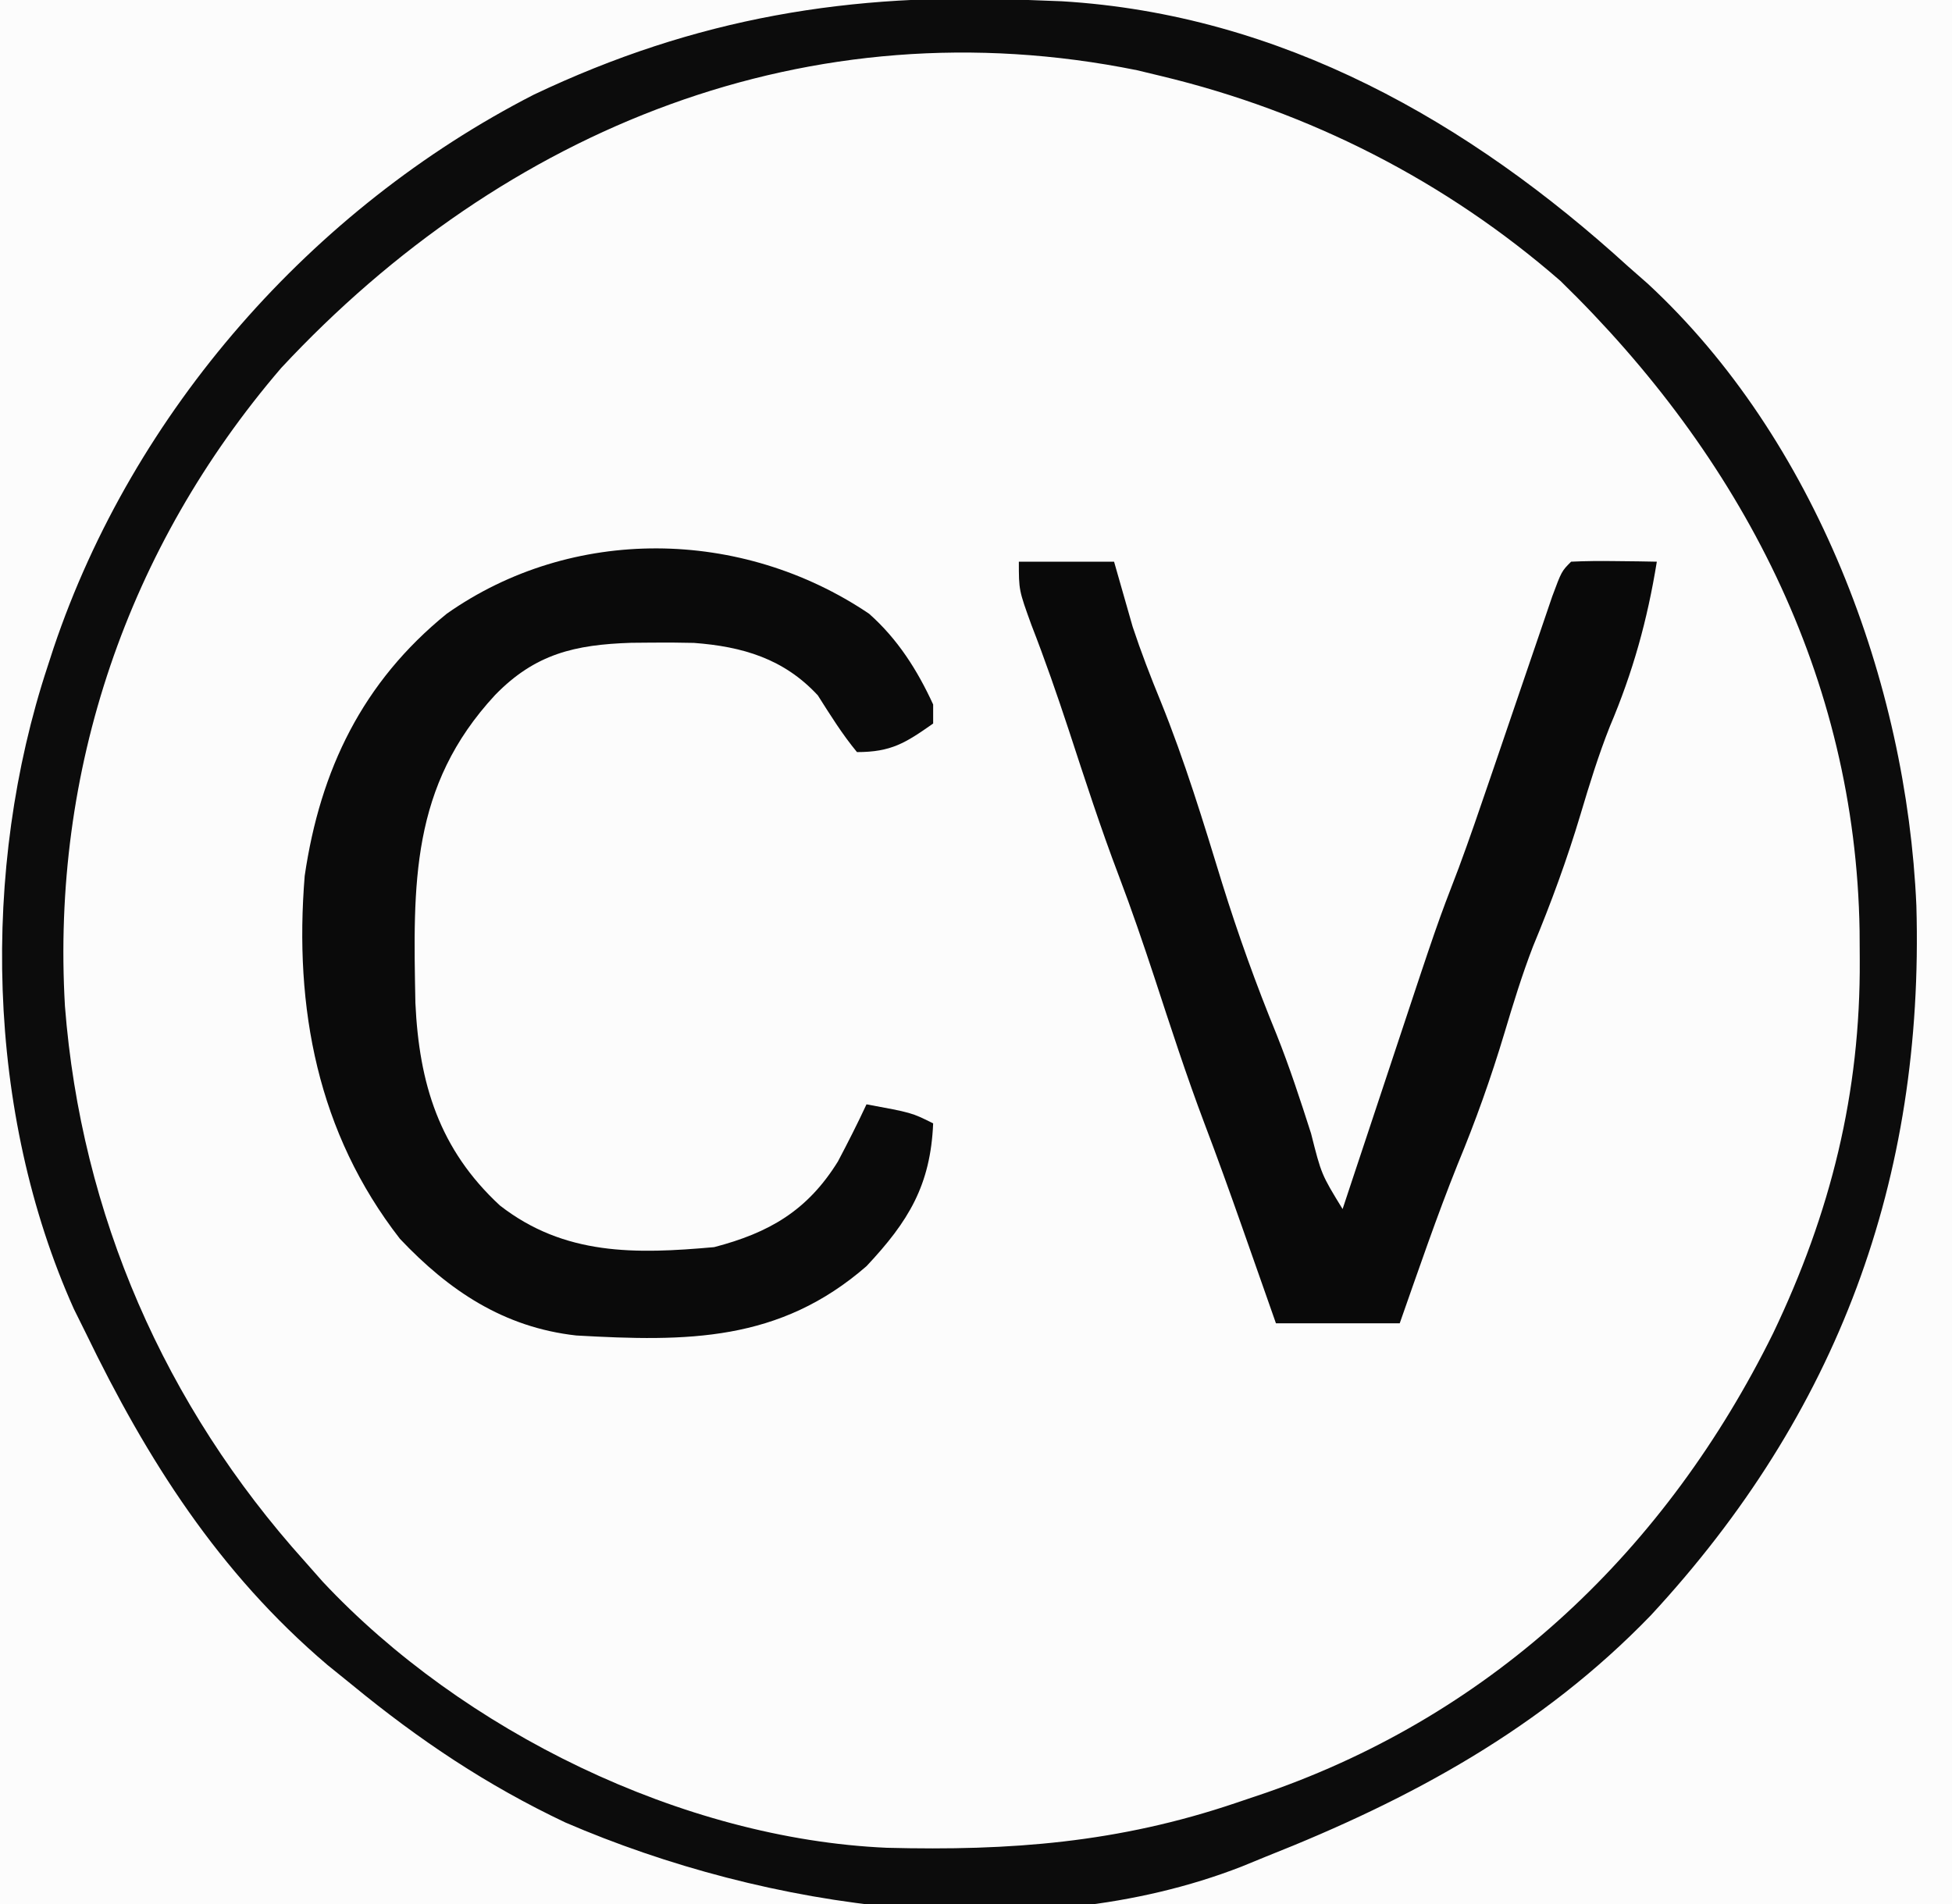 <?xml version="1.0" encoding="UTF-8"?>
<svg version="1.1" xmlns="http://www.w3.org/2000/svg" width="205" height="200">
<rect width="100%" height="100%" fill="#808080" stroke="none"/>
<path d="M0 0 C67.65 0 135.3 0 205 0 C205 66 205 132 205 200 C137.35 200 69.7 200 0 200 C0 134 0 68 0 0 Z " fill="#FCFCFC" transform="translate(0,0)"/>
<path d="M0 0 C32.01 0 64.02 0 97 0 C97 66 97 132 97 200 C65.65 200 34.3 200 2 200 C2 199.67 2 199.34 2 199 C2.536 198.986 3.072 198.972 3.625 198.957 C27.479 197.505 50.992 183.795 67.125 166.812 C86.451 144.761 93.623 118.988 92 90 C90.283 66.062 78.633 43.454 61.305 26.961 C49.039 16.525 35.391 8.876 20 4 C19.328 3.786 18.657 3.572 17.965 3.352 C12.094 1.688 6.067 1.384 0 1 C0 0.67 0 0.34 0 0 Z " fill="#FCFCFC" transform="translate(108,0)"/>
<path d="M0 0 C29.04 0 58.08 0 88 0 C88 0.33 88 0.66 88 1 C86.368 1.346 86.368 1.346 84.703 1.699 C75.697 3.672 67.375 6.05 59 10 C58.163 10.367 57.327 10.735 56.465 11.113 C49.252 14.44 43.168 19.036 37 24 C36.143 24.678 35.286 25.356 34.402 26.055 C16.798 40.842 4.774 64.225 2 87 C0.2 118.207 7.919 145.112 28.91 168.785 C36.85 177.321 46.521 183.977 57 189 C58.373 189.675 58.373 189.675 59.773 190.363 C71.021 195.703 81.73 197.706 94 199 C94 199.33 94 199.66 94 200 C62.98 200 31.96 200 0 200 C0 134 0 68 0 0 Z " fill="#FCFCFC" transform="translate(0,0)"/>
<path d="M0 0 C1.159 0.044 2.318 0.088 3.512 0.133 C26.556 1.518 46.31 12.784 63 28 C64.015 28.891 64.015 28.891 65.051 29.801 C82.658 46.112 92.23 71.67 93.258 95.113 C94.085 123.883 85.004 148.479 65.368 169.68 C53.924 181.528 40.214 188.984 25 195 C23.703 195.532 23.703 195.532 22.379 196.074 C0.279 204.675 -27.492 200.557 -48.629 191.434 C-56.862 187.538 -63.973 182.774 -71 177 C-72.296 175.952 -72.296 175.952 -73.617 174.883 C-85.028 165.178 -92.546 153.343 -99 140 C-99.41 139.174 -99.82 138.347 -100.242 137.496 C-109.489 116.889 -110.018 91.262 -103 70 C-102.791 69.358 -102.582 68.715 -102.367 68.054 C-94.003 43.206 -75.234 21.886 -51.939 9.943 C-34.956 1.872 -18.693 -0.836 0 0 Z M-78.473 38.656 C-94.629 57.5 -102.613 80.935 -101.18 105.686 C-99.477 127.566 -90.708 147.65 -76 164 C-75.375 164.708 -74.75 165.415 -74.105 166.145 C-59.412 181.828 -36.353 193.155 -14.863 194.093 C-1.889 194.426 9.441 193.566 21.812 189.375 C22.875 189.016 23.938 188.657 25.034 188.287 C49.038 179.931 67.042 162.676 78.218 140.038 C84.261 127.396 87.395 114.825 87.312 100.812 C87.304 99.301 87.304 99.301 87.295 97.76 C86.865 71.095 74.846 47.981 55.887 29.516 C43.842 19.019 29.547 11.738 14 8 C12.724 7.693 12.724 7.693 11.422 7.379 C-22.977 0.413 -55.044 13.488 -78.473 38.656 Z " fill="#0C0C0C" transform="translate(108,0)"/>
<path d="M0 0 C3.001 2.662 5.059 5.9 6.727 9.531 C6.727 10.191 6.727 10.851 6.727 11.531 C3.821 13.573 2.325 14.531 -1.273 14.531 C-2.831 12.646 -4.074 10.638 -5.383 8.574 C-8.954 4.715 -13.299 3.445 -18.395 3.062 C-19.833 3.028 -21.272 3.018 -22.711 3.031 C-23.462 3.038 -24.212 3.044 -24.986 3.051 C-30.871 3.246 -35.049 4.192 -39.273 8.531 C-48.17 18.13 -47.888 28.395 -47.648 40.883 C-47.258 49.337 -45.155 56.249 -38.773 62.156 C-31.994 67.433 -24.532 67.273 -16.273 66.531 C-10.494 65.025 -6.472 62.698 -3.273 57.531 C-2.229 55.554 -1.216 53.559 -0.273 51.531 C4.477 52.406 4.477 52.406 6.727 53.531 C6.456 60.022 4.147 63.824 -0.273 68.531 C-9.419 76.491 -19.098 76.475 -30.755 75.812 C-38.36 74.963 -44.124 71.108 -49.273 65.656 C-57.92 54.533 -60.405 41.424 -59.273 27.531 C-57.64 16.368 -53.189 7.172 -44.359 0 C-31.201 -9.265 -13.399 -9.043 0 0 Z " fill="#0A0A0A" transform="translate(91.273,64.469)"/>
<path d="M0 0 C3.3 0 6.6 0 10 0 C10.651 2.279 11.302 4.557 11.953 6.836 C12.837 9.508 13.824 12.062 14.891 14.664 C17.427 20.924 19.376 27.336 21.355 33.789 C23.036 39.187 24.918 44.422 27.063 49.652 C28.428 53.073 29.566 56.555 30.688 60.062 C31.773 64.363 31.773 64.363 34 68 C34.287 67.133 34.574 66.266 34.87 65.373 C35.948 62.122 37.027 58.872 38.108 55.622 C38.573 54.222 39.037 52.821 39.501 51.421 C43.924 38.071 43.924 38.071 46.193 32.173 C47.332 29.105 48.387 26.007 49.445 22.91 C49.663 22.275 49.88 21.64 50.104 20.985 C51.01 18.333 51.915 15.68 52.817 13.026 C53.482 11.07 54.151 9.115 54.82 7.16 C55.215 6.001 55.61 4.843 56.016 3.649 C57 1 57 1 58 0 C59.519 -0.072 61.042 -0.084 62.562 -0.062 C63.389 -0.053 64.215 -0.044 65.066 -0.035 C65.704 -0.024 66.343 -0.012 67 0 C66.009 6.13 64.492 11.588 62.07 17.301 C60.87 20.327 59.929 23.38 59 26.5 C57.574 31.268 55.908 35.815 54 40.406 C52.846 43.4 51.919 46.426 51 49.5 C49.584 54.221 47.97 58.751 46.082 63.301 C43.878 68.799 41.965 74.412 40 80 C35.71 80 31.42 80 27 80 C26.602 78.866 26.203 77.731 25.793 76.562 C25.258 75.042 24.723 73.521 24.188 72 C23.796 70.884 23.796 70.884 23.396 69.746 C22.13 66.149 20.843 62.564 19.488 59 C17.584 53.956 15.928 48.833 14.25 43.711 C13.063 40.114 11.846 36.541 10.5 33 C8.583 27.959 6.929 22.835 5.25 17.711 C4.019 13.978 2.739 10.288 1.312 6.625 C0 3 0 3 0 0 Z " fill="#090909" transform="translate(107,59)"/>
</svg>
